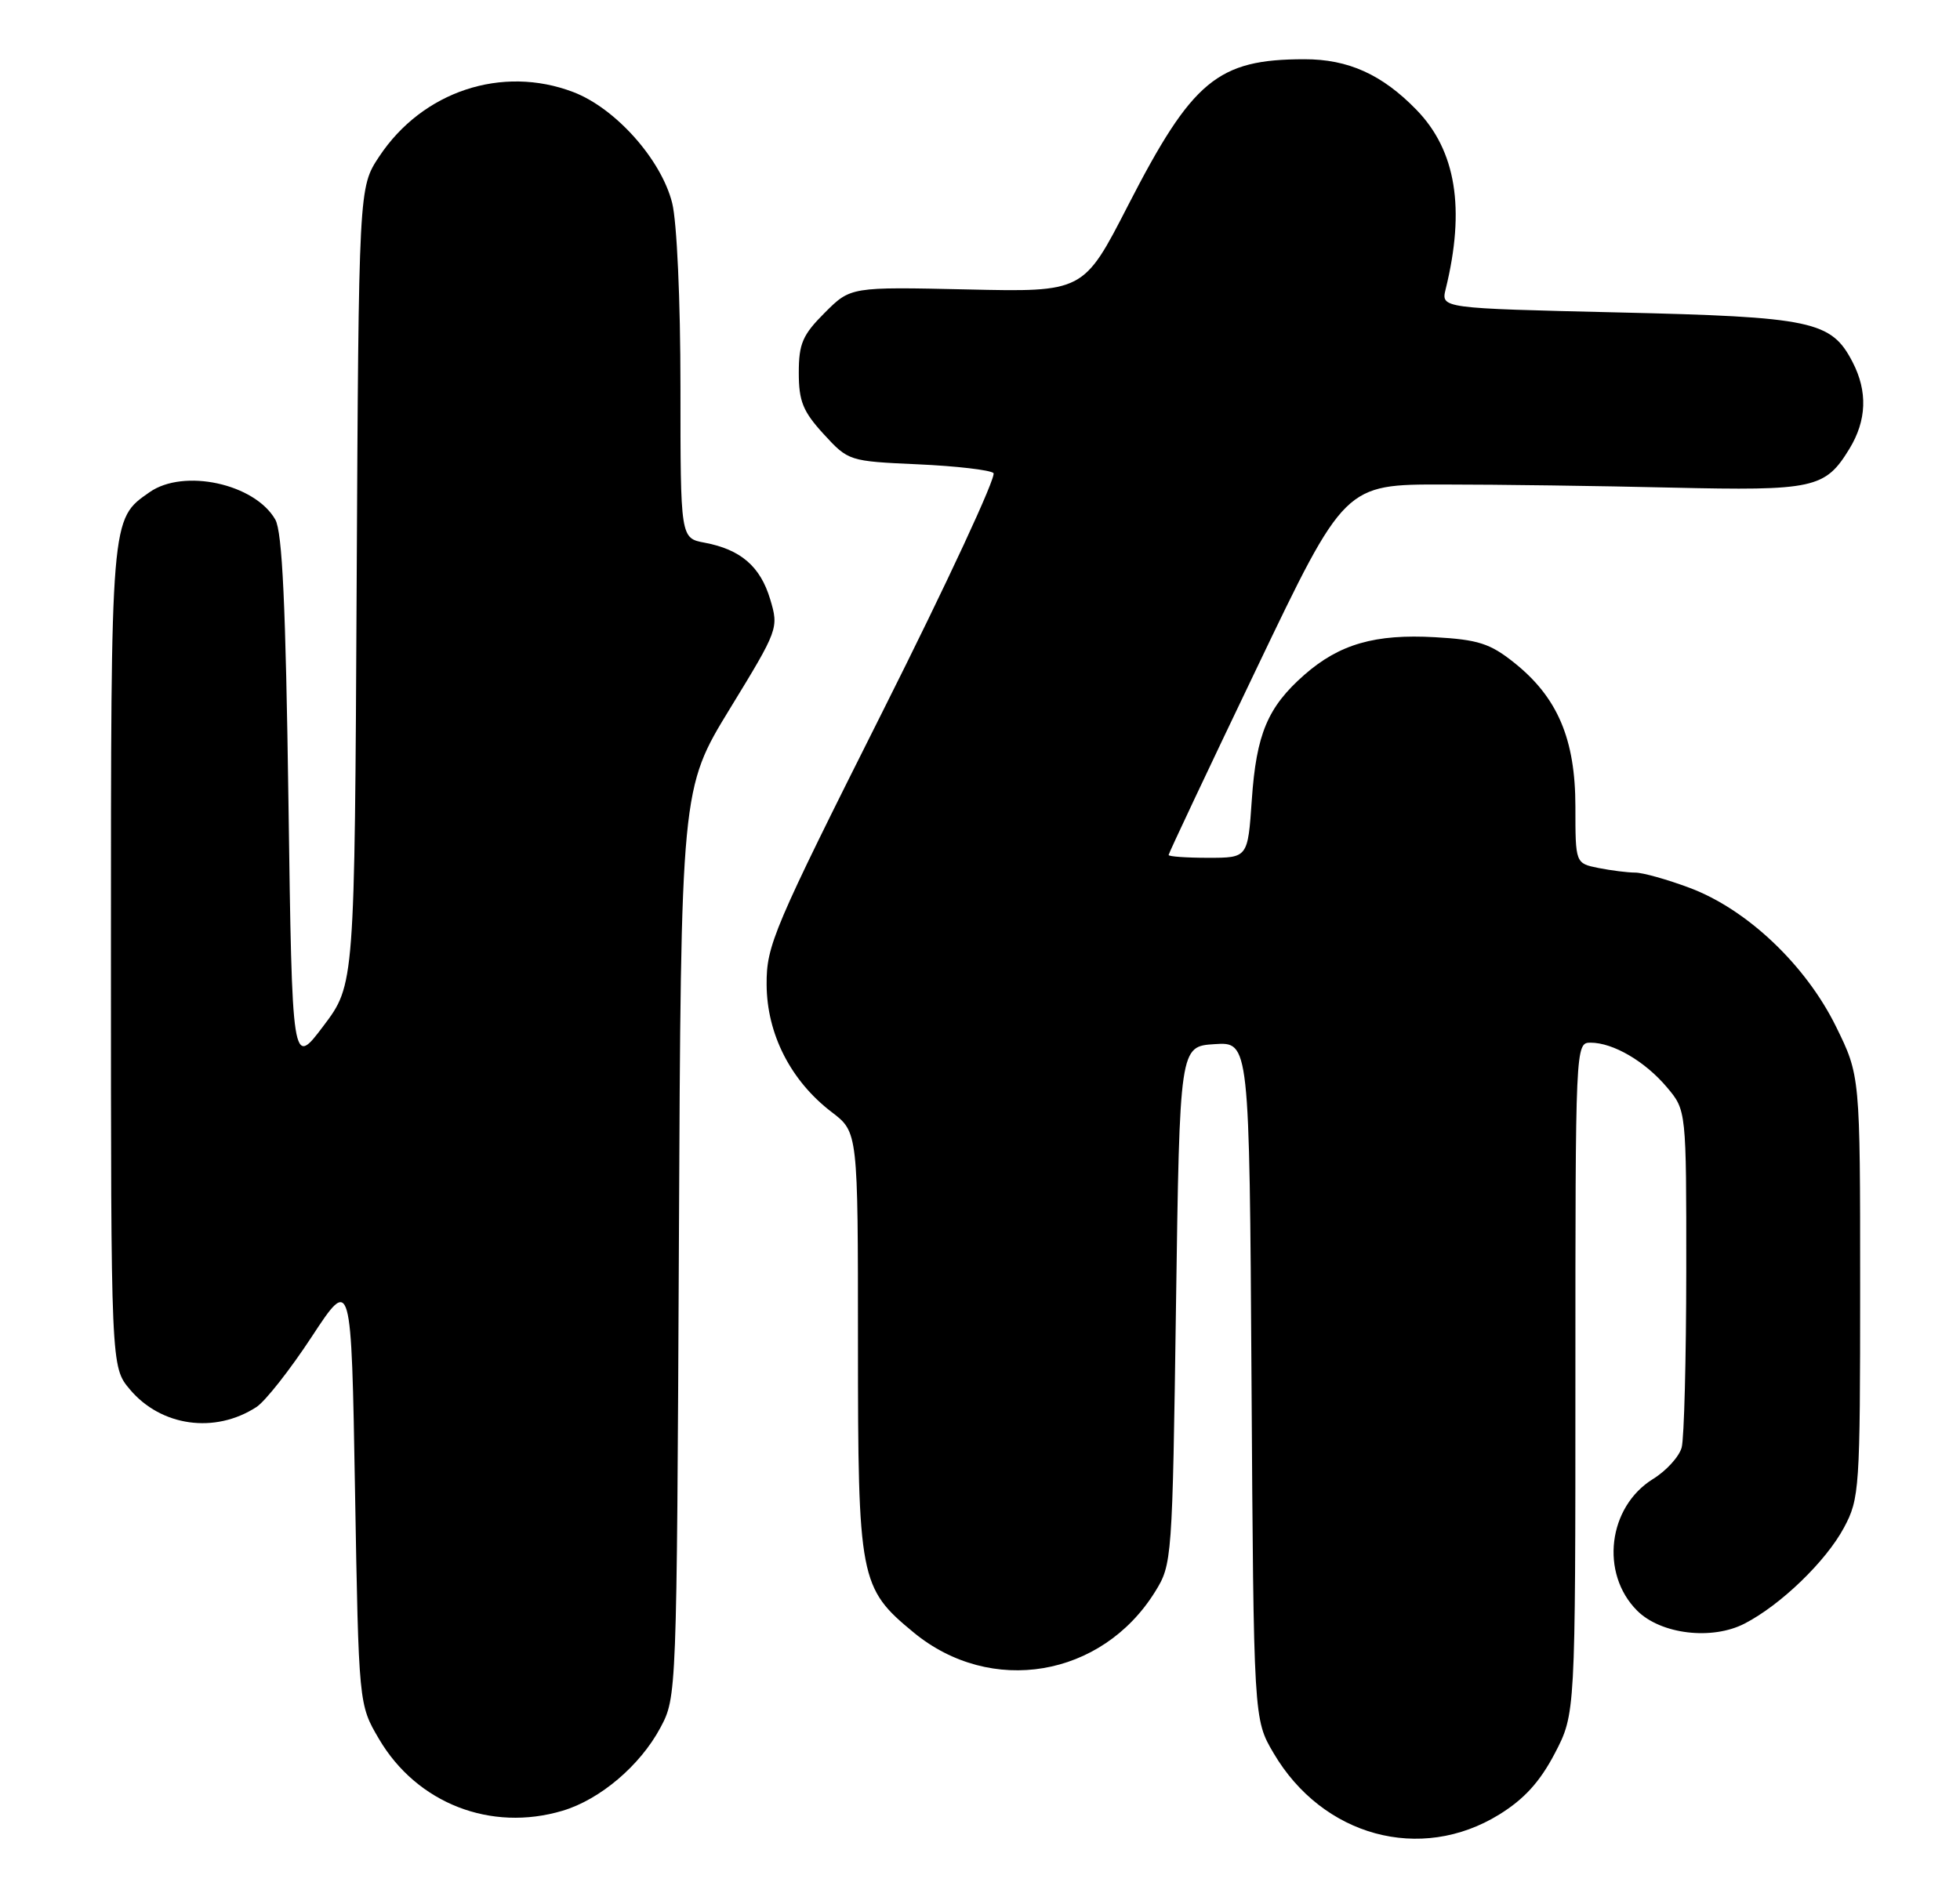 <?xml version="1.0" encoding="UTF-8" standalone="no"?>
<!DOCTYPE svg PUBLIC "-//W3C//DTD SVG 1.1//EN" "http://www.w3.org/Graphics/SVG/1.1/DTD/svg11.dtd" >
<svg xmlns="http://www.w3.org/2000/svg" xmlns:xlink="http://www.w3.org/1999/xlink" version="1.1" viewBox="0 0 265 256">
 <g >
 <path fill="currentColor"
d=" M 202.70 245.38 C 206.08 243.29 208.20 240.96 210.21 237.12 C 213.00 231.77 213.00 231.77 213.00 186.39 C 213.00 141.30 213.01 141.00 215.05 141.00 C 218.10 141.00 222.43 143.53 225.38 147.04 C 228.00 150.15 228.00 150.15 227.99 171.83 C 227.98 183.75 227.70 194.51 227.37 195.74 C 227.04 196.97 225.30 198.89 223.50 200.00 C 217.40 203.77 216.31 212.77 221.35 217.81 C 224.56 221.01 231.47 221.84 235.89 219.55 C 240.77 217.03 246.89 211.12 249.32 206.57 C 251.41 202.66 251.50 201.36 251.50 173.98 C 251.50 145.46 251.50 145.46 248.23 138.81 C 244.13 130.48 236.20 122.97 228.46 120.07 C 225.42 118.93 222.10 118.00 221.09 118.00 C 220.08 118.00 217.84 117.72 216.13 117.38 C 213.00 116.75 213.00 116.75 213.00 109.09 C 213.00 99.94 210.59 94.28 204.69 89.59 C 201.47 87.02 199.84 86.50 194.03 86.17 C 185.91 85.71 181.10 87.10 176.36 91.25 C 171.39 95.62 169.86 99.26 169.25 108.15 C 168.71 116.00 168.71 116.00 163.36 116.00 C 160.41 116.00 158.00 115.83 158.00 115.62 C 158.00 115.41 163.36 104.04 169.91 90.37 C 181.81 65.50 181.81 65.50 195.16 65.52 C 202.50 65.52 216.38 65.71 226.00 65.94 C 245.28 66.38 246.77 66.06 250.05 60.69 C 252.39 56.85 252.53 52.93 250.48 48.97 C 247.60 43.40 245.08 42.86 218.77 42.25 C 194.83 41.69 194.83 41.69 195.46 39.10 C 198.14 28.21 196.86 20.36 191.52 14.86 C 186.87 10.07 182.28 8.00 176.35 8.01 C 164.62 8.02 161.21 10.85 152.50 27.81 C 146.50 39.50 146.50 39.50 130.76 39.14 C 115.01 38.79 115.01 38.79 111.51 42.29 C 108.51 45.29 108.00 46.47 108.00 50.41 C 108.00 54.26 108.56 55.64 111.36 58.70 C 114.71 62.35 114.79 62.37 124.11 62.79 C 129.28 63.02 133.87 63.56 134.32 63.97 C 134.77 64.39 128.05 78.86 119.38 96.12 C 104.55 125.66 103.62 127.83 103.65 133.14 C 103.68 139.84 106.92 146.17 112.45 150.39 C 116.00 153.10 116.00 153.10 116.00 181.59 C 116.00 213.58 116.22 214.74 123.53 220.76 C 133.96 229.36 148.96 226.84 156.16 215.27 C 158.47 211.55 158.51 211.06 159.00 176.50 C 159.50 141.50 159.50 141.50 164.21 141.20 C 168.92 140.89 168.92 140.89 169.21 186.70 C 169.50 232.50 169.50 232.50 172.19 237.07 C 178.81 248.34 192.07 251.95 202.70 245.38 Z  M 76.08 244.86 C 81.15 243.34 86.55 238.75 89.28 233.65 C 91.49 229.51 91.50 229.36 91.79 168.08 C 92.07 106.66 92.07 106.66 98.69 95.83 C 105.24 85.12 105.30 84.95 104.13 81.03 C 102.80 76.60 100.15 74.31 95.28 73.39 C 92.00 72.78 92.00 72.78 92.00 52.33 C 92.00 40.59 91.52 30.00 90.88 27.45 C 89.40 21.56 83.22 14.63 77.51 12.45 C 67.87 8.77 57.10 12.35 51.26 21.18 C 48.50 25.35 48.50 25.35 48.22 79.25 C 47.95 133.15 47.95 133.15 43.72 138.75 C 39.50 144.35 39.50 144.35 39.00 108.42 C 38.63 81.85 38.17 71.92 37.22 70.26 C 34.45 65.41 24.84 63.32 20.22 66.56 C 14.95 70.25 15.00 69.61 15.00 129.37 C 15.00 184.85 15.00 184.85 17.56 187.89 C 21.77 192.90 29.05 193.92 34.66 190.28 C 35.85 189.52 39.22 185.23 42.16 180.75 C 47.50 172.62 47.50 172.62 48.00 201.56 C 48.50 230.50 48.50 230.50 51.24 235.16 C 56.36 243.87 66.36 247.77 76.08 244.86 Z "/>
</g>
</svg>
